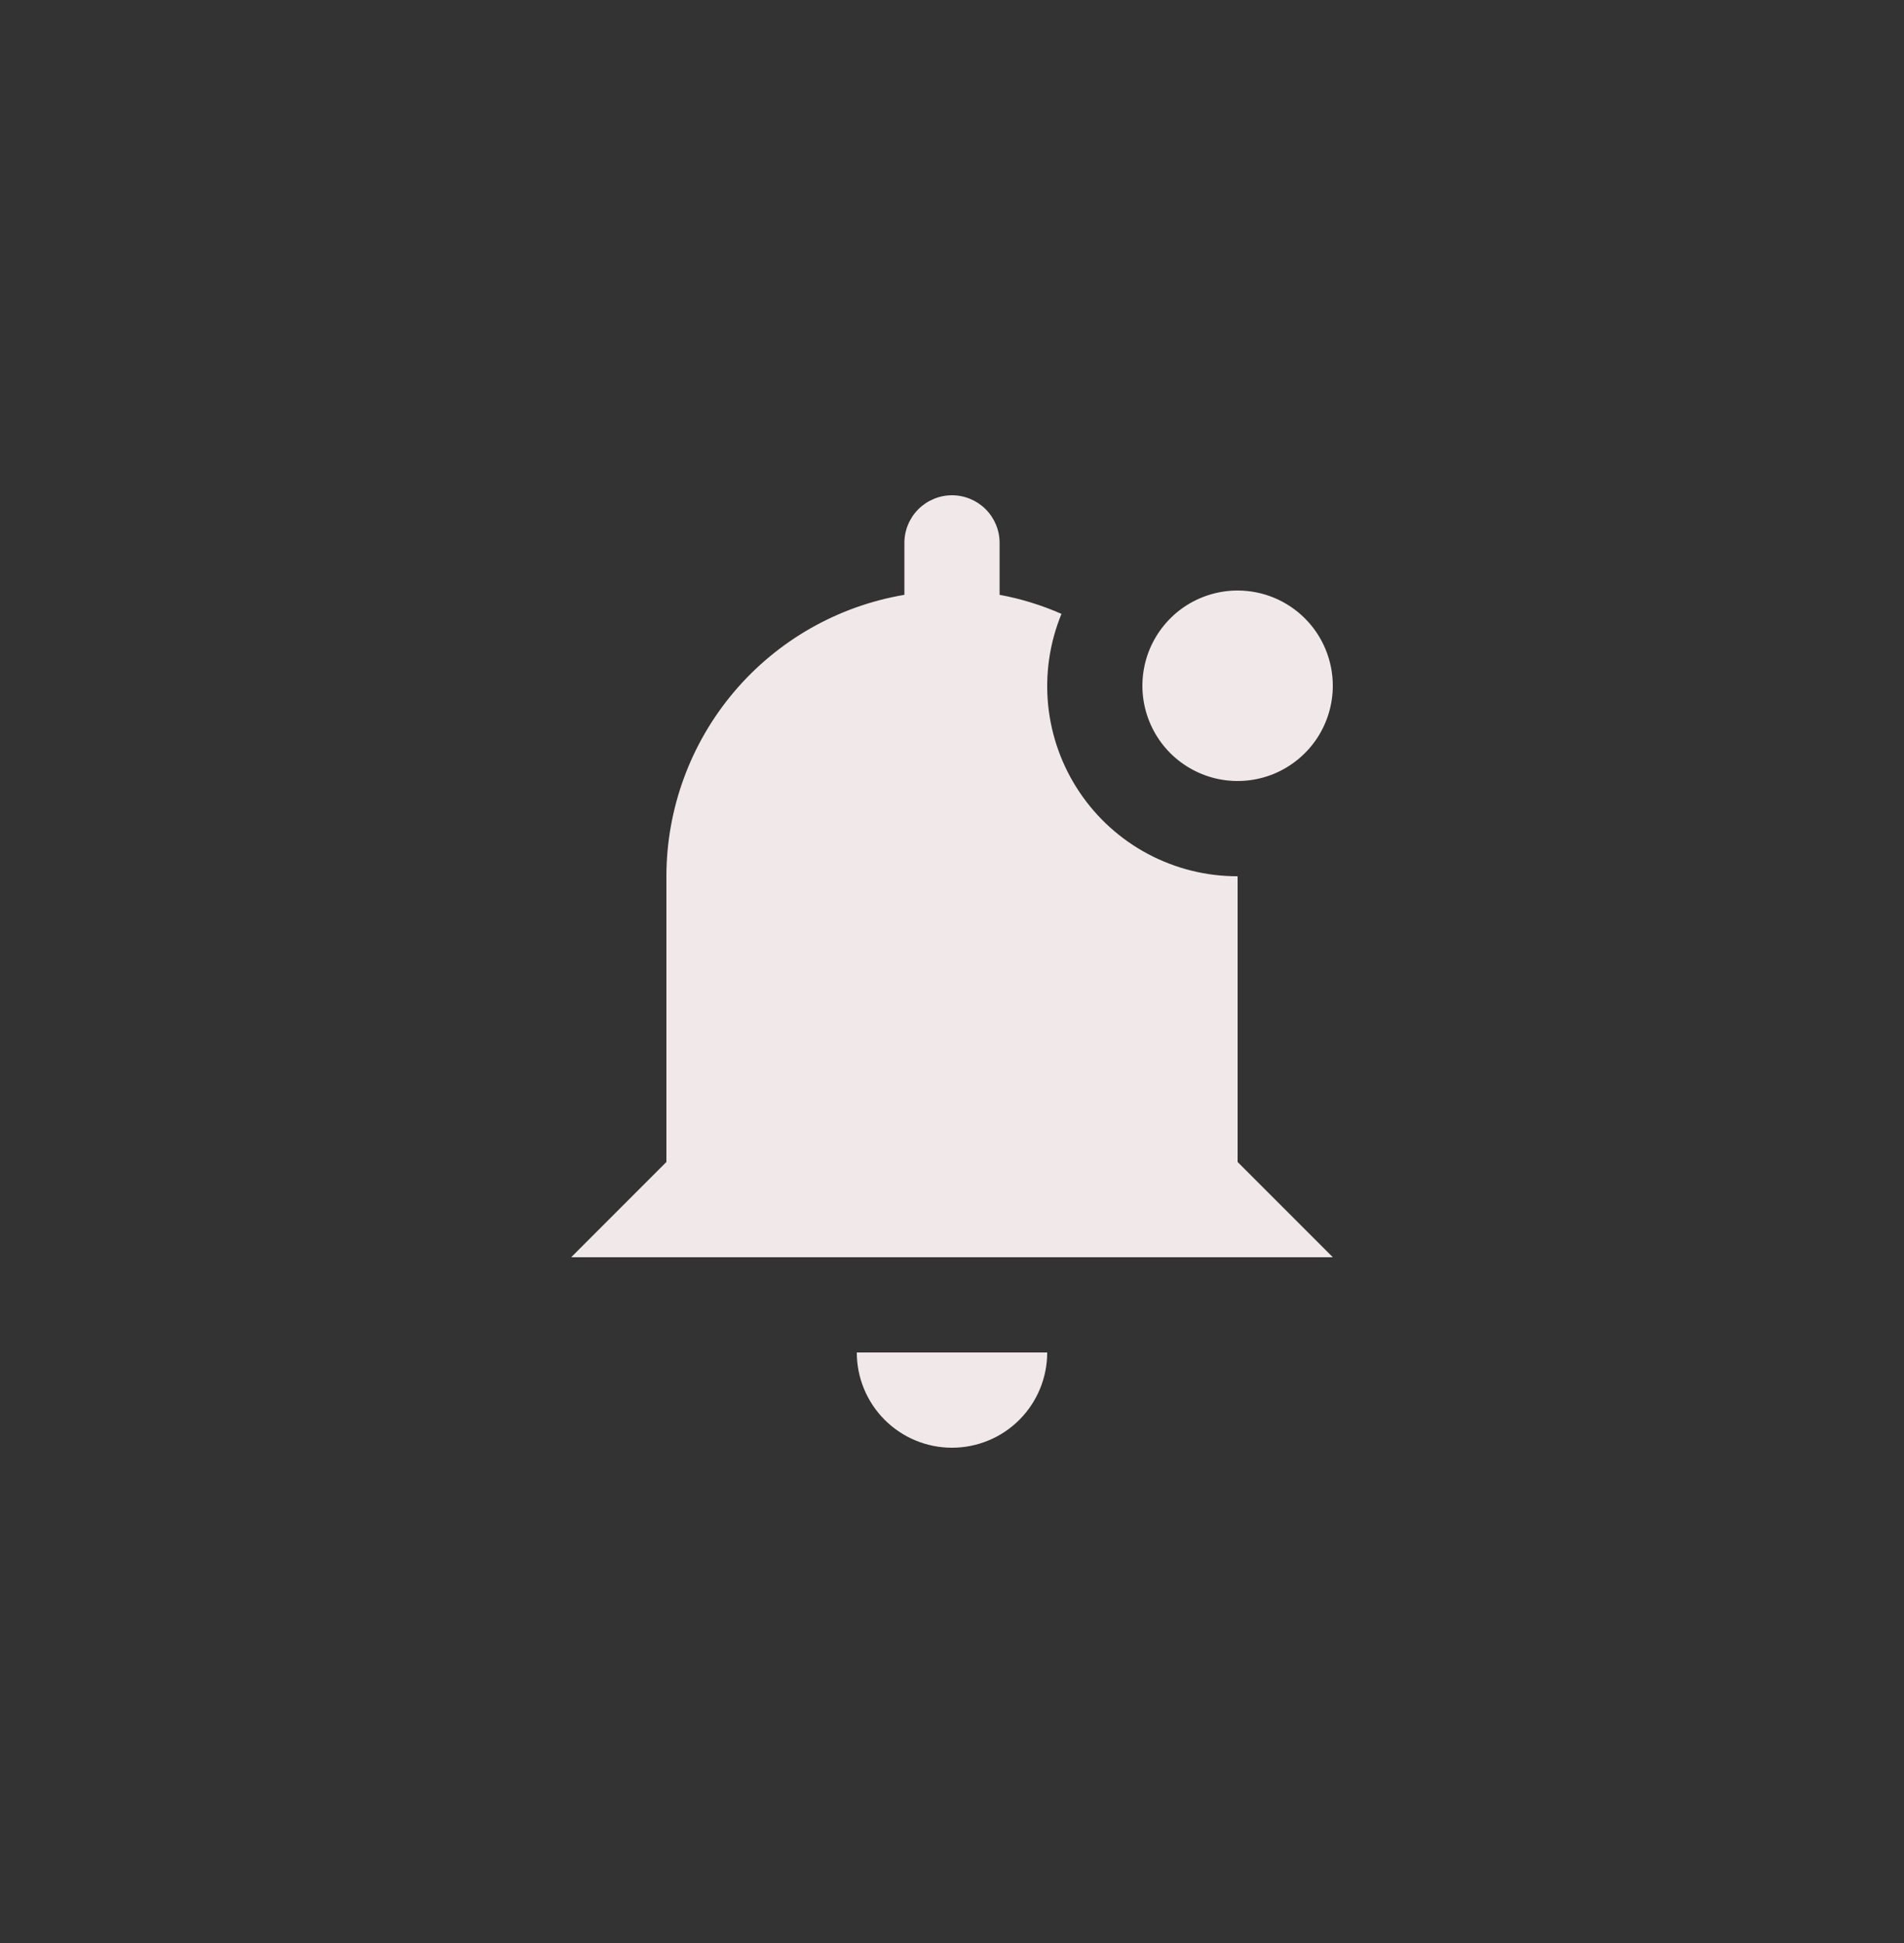 <svg width="50" height="51" viewBox="0 0 50 51" fill="none" xmlns="http://www.w3.org/2000/svg">
<rect x="0" y="0" width="50" height="51" fill="#333333" stroke="none"/>
<path d="M35 33H15L17.5 30.5V23C17.502 21.229 18.13 19.516 19.274 18.163C20.418 16.811 22.004 15.908 23.75 15.613V14.25C23.75 13.918 23.882 13.601 24.116 13.366C24.351 13.132 24.669 13 25 13C25.331 13 25.649 13.132 25.884 13.366C26.118 13.601 26.25 13.918 26.25 14.25V15.613C26.809 15.716 27.354 15.884 27.875 16.113C27.563 16.871 27.443 17.695 27.525 18.511C27.608 19.328 27.89 20.111 28.348 20.792C28.805 21.473 29.423 22.031 30.147 22.416C30.872 22.801 31.68 23.002 32.5 23V30.5L35 33ZM25 38C25.663 38 26.299 37.737 26.768 37.268C27.237 36.799 27.5 36.163 27.5 35.5H22.5C22.5 36.163 22.763 36.799 23.232 37.268C23.701 37.737 24.337 38 25 38ZM32.5 15.5C32.005 15.5 31.522 15.647 31.111 15.921C30.7 16.196 30.38 16.587 30.19 17.043C30.001 17.5 29.952 18.003 30.048 18.488C30.145 18.973 30.383 19.418 30.732 19.768C31.082 20.117 31.527 20.355 32.012 20.452C32.497 20.548 33 20.499 33.457 20.31C33.913 20.12 34.304 19.8 34.579 19.389C34.853 18.978 35 18.494 35 18C35 17.337 34.737 16.701 34.268 16.232C33.799 15.763 33.163 15.5 32.5 15.5Z" fill="#F1E9E9"/>
</svg>
